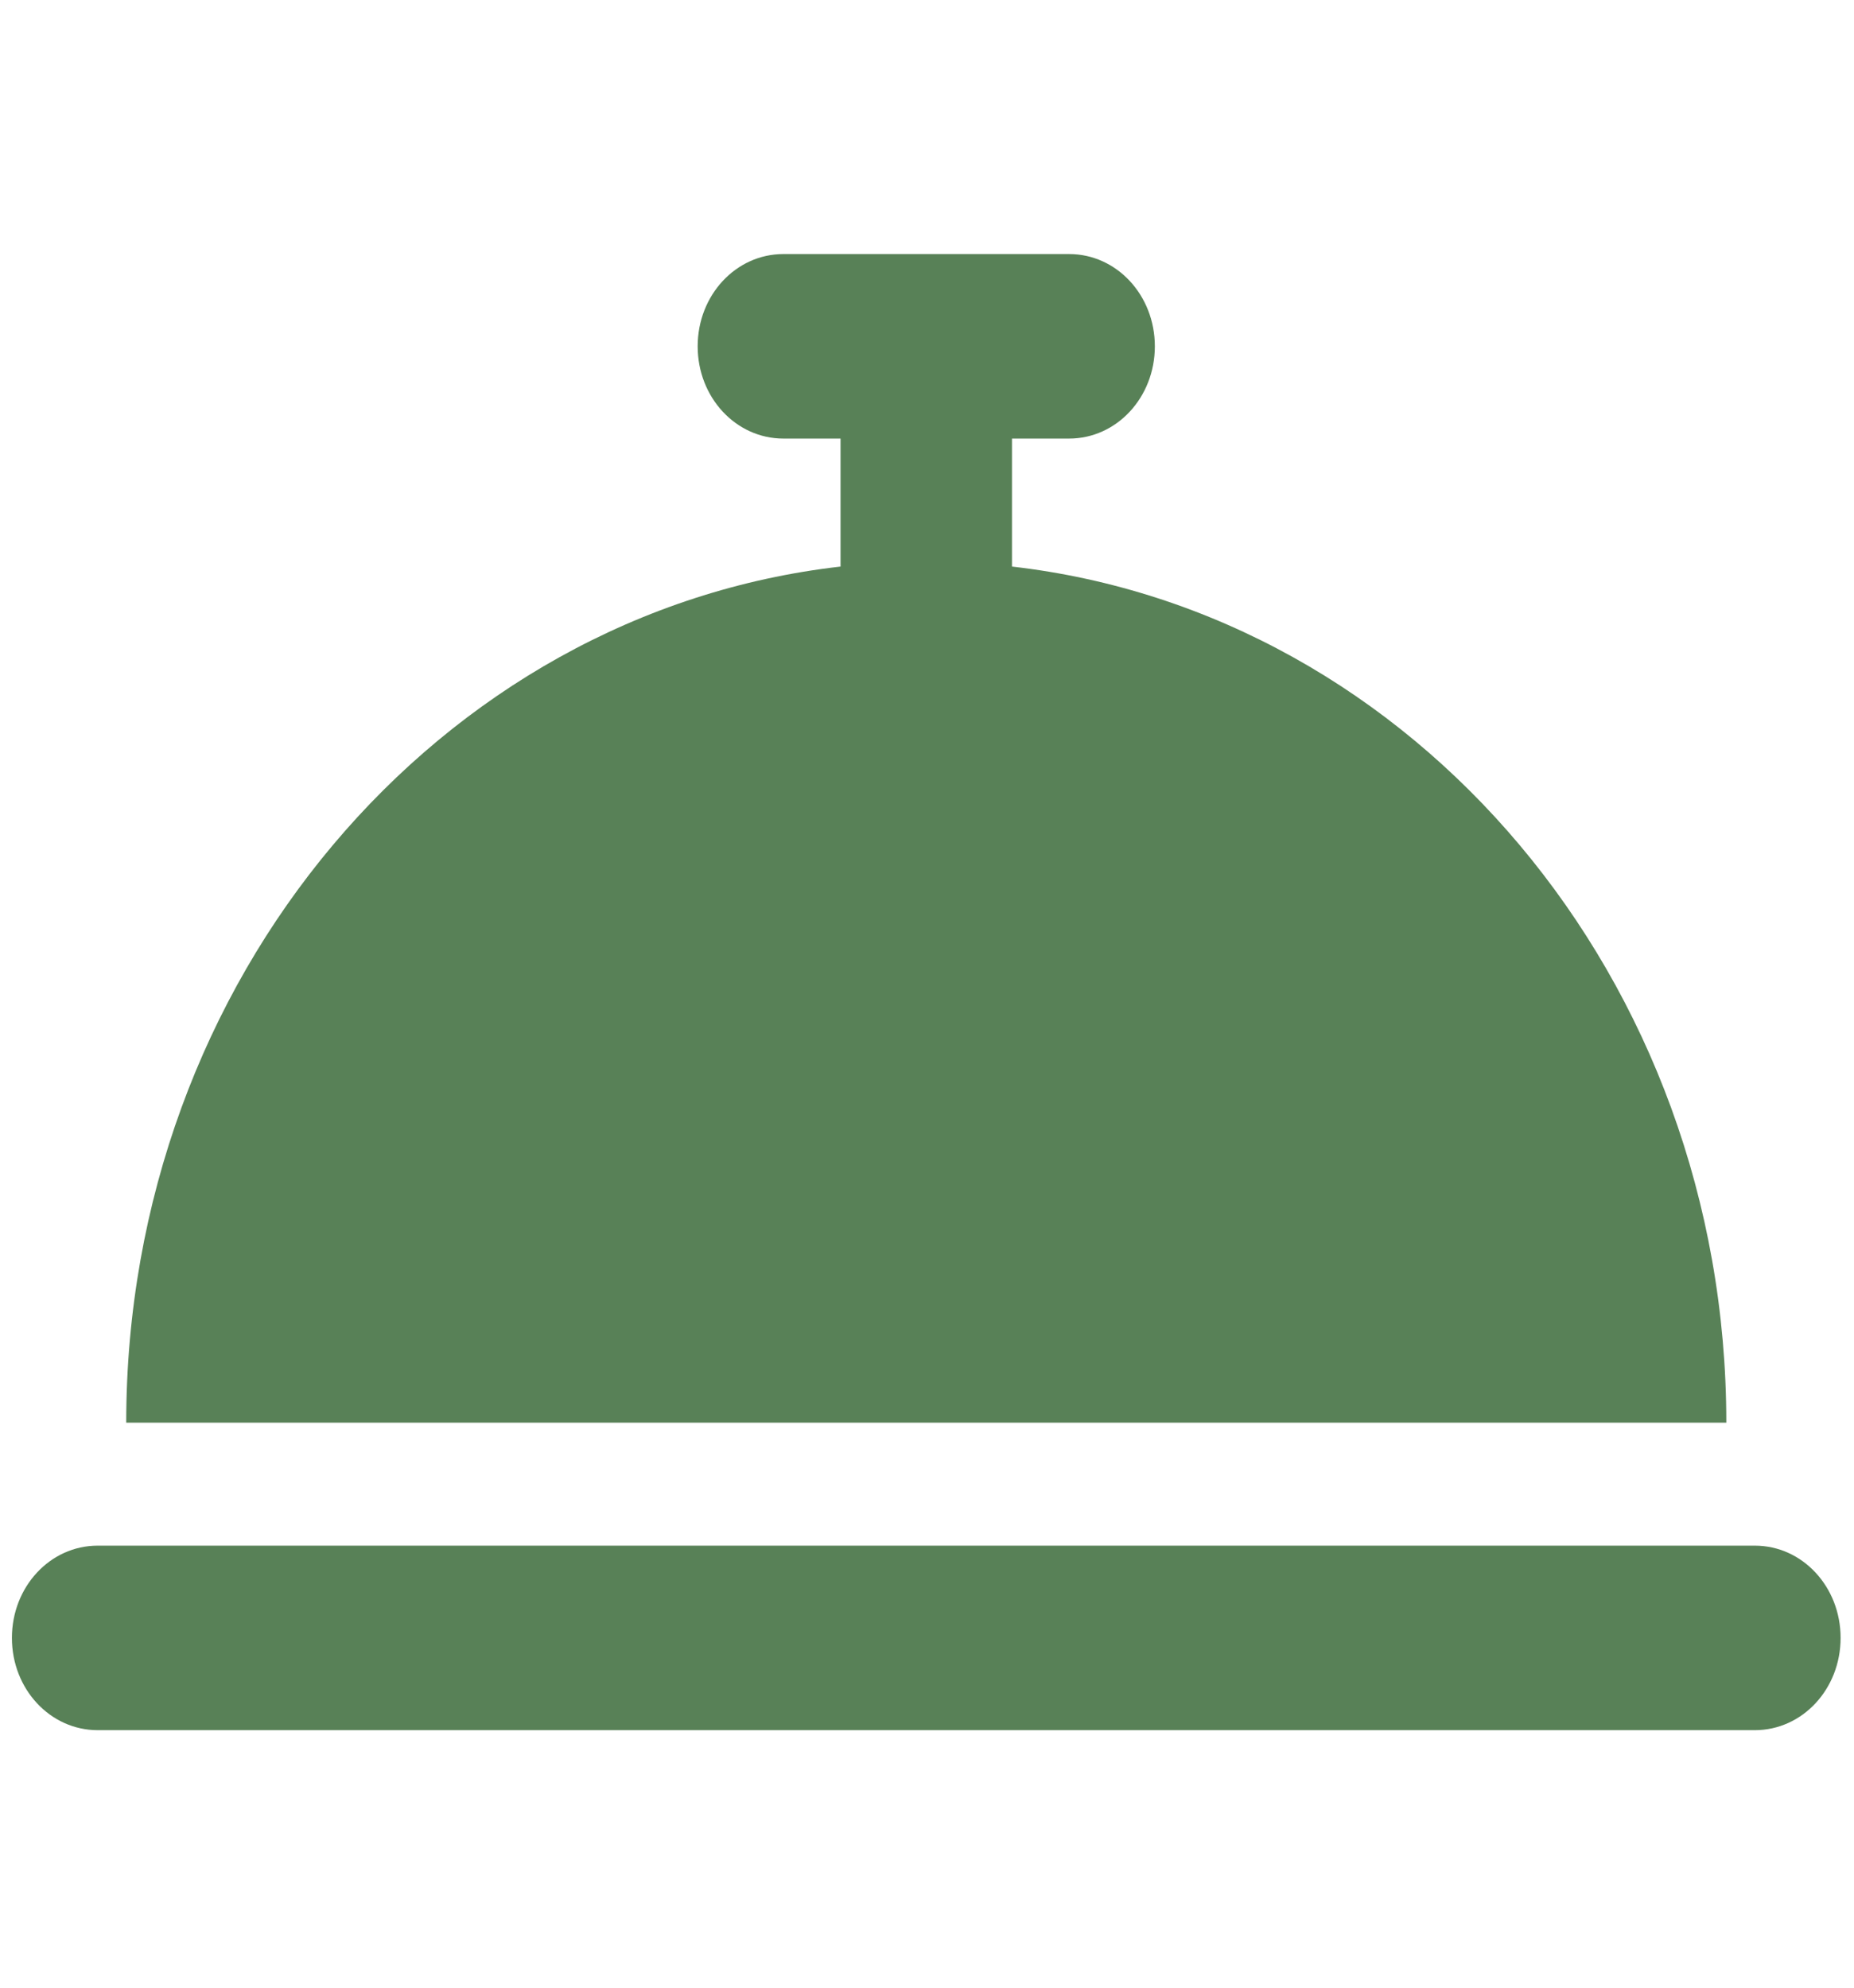 <svg width="124" height="133" viewBox="0 0 124 133" fill="none" xmlns="http://www.w3.org/2000/svg">
<g clip-path="url(#clip0_424_4165)">
<path d="M52.395 16.994C49.218 16.994 46.662 19.745 46.662 23.165C46.662 26.585 49.218 29.336 52.395 29.336H56.218V37.898C29.367 40.958 8.442 65.437 8.442 95.161H115.46C115.46 65.437 94.534 40.958 67.684 37.898V29.336H71.506C74.683 29.336 77.239 26.585 77.239 23.165C77.239 19.745 74.683 16.994 71.506 16.994H61.951H52.395ZM6.531 103.389C3.353 103.389 0.797 106.14 0.797 109.56C0.797 112.98 3.353 115.731 6.531 115.731H117.371C120.548 115.731 123.104 112.98 123.104 109.56C123.104 106.14 120.548 103.389 117.371 103.389H6.531Z" fill="#588157"/>
</g>
<defs>
<clipPath id="clip0_424_4165">
<rect width="122.306" height="131.649" fill="white" transform="translate(0.797 0.538)"/>
</clipPath>
</defs>
</svg>
